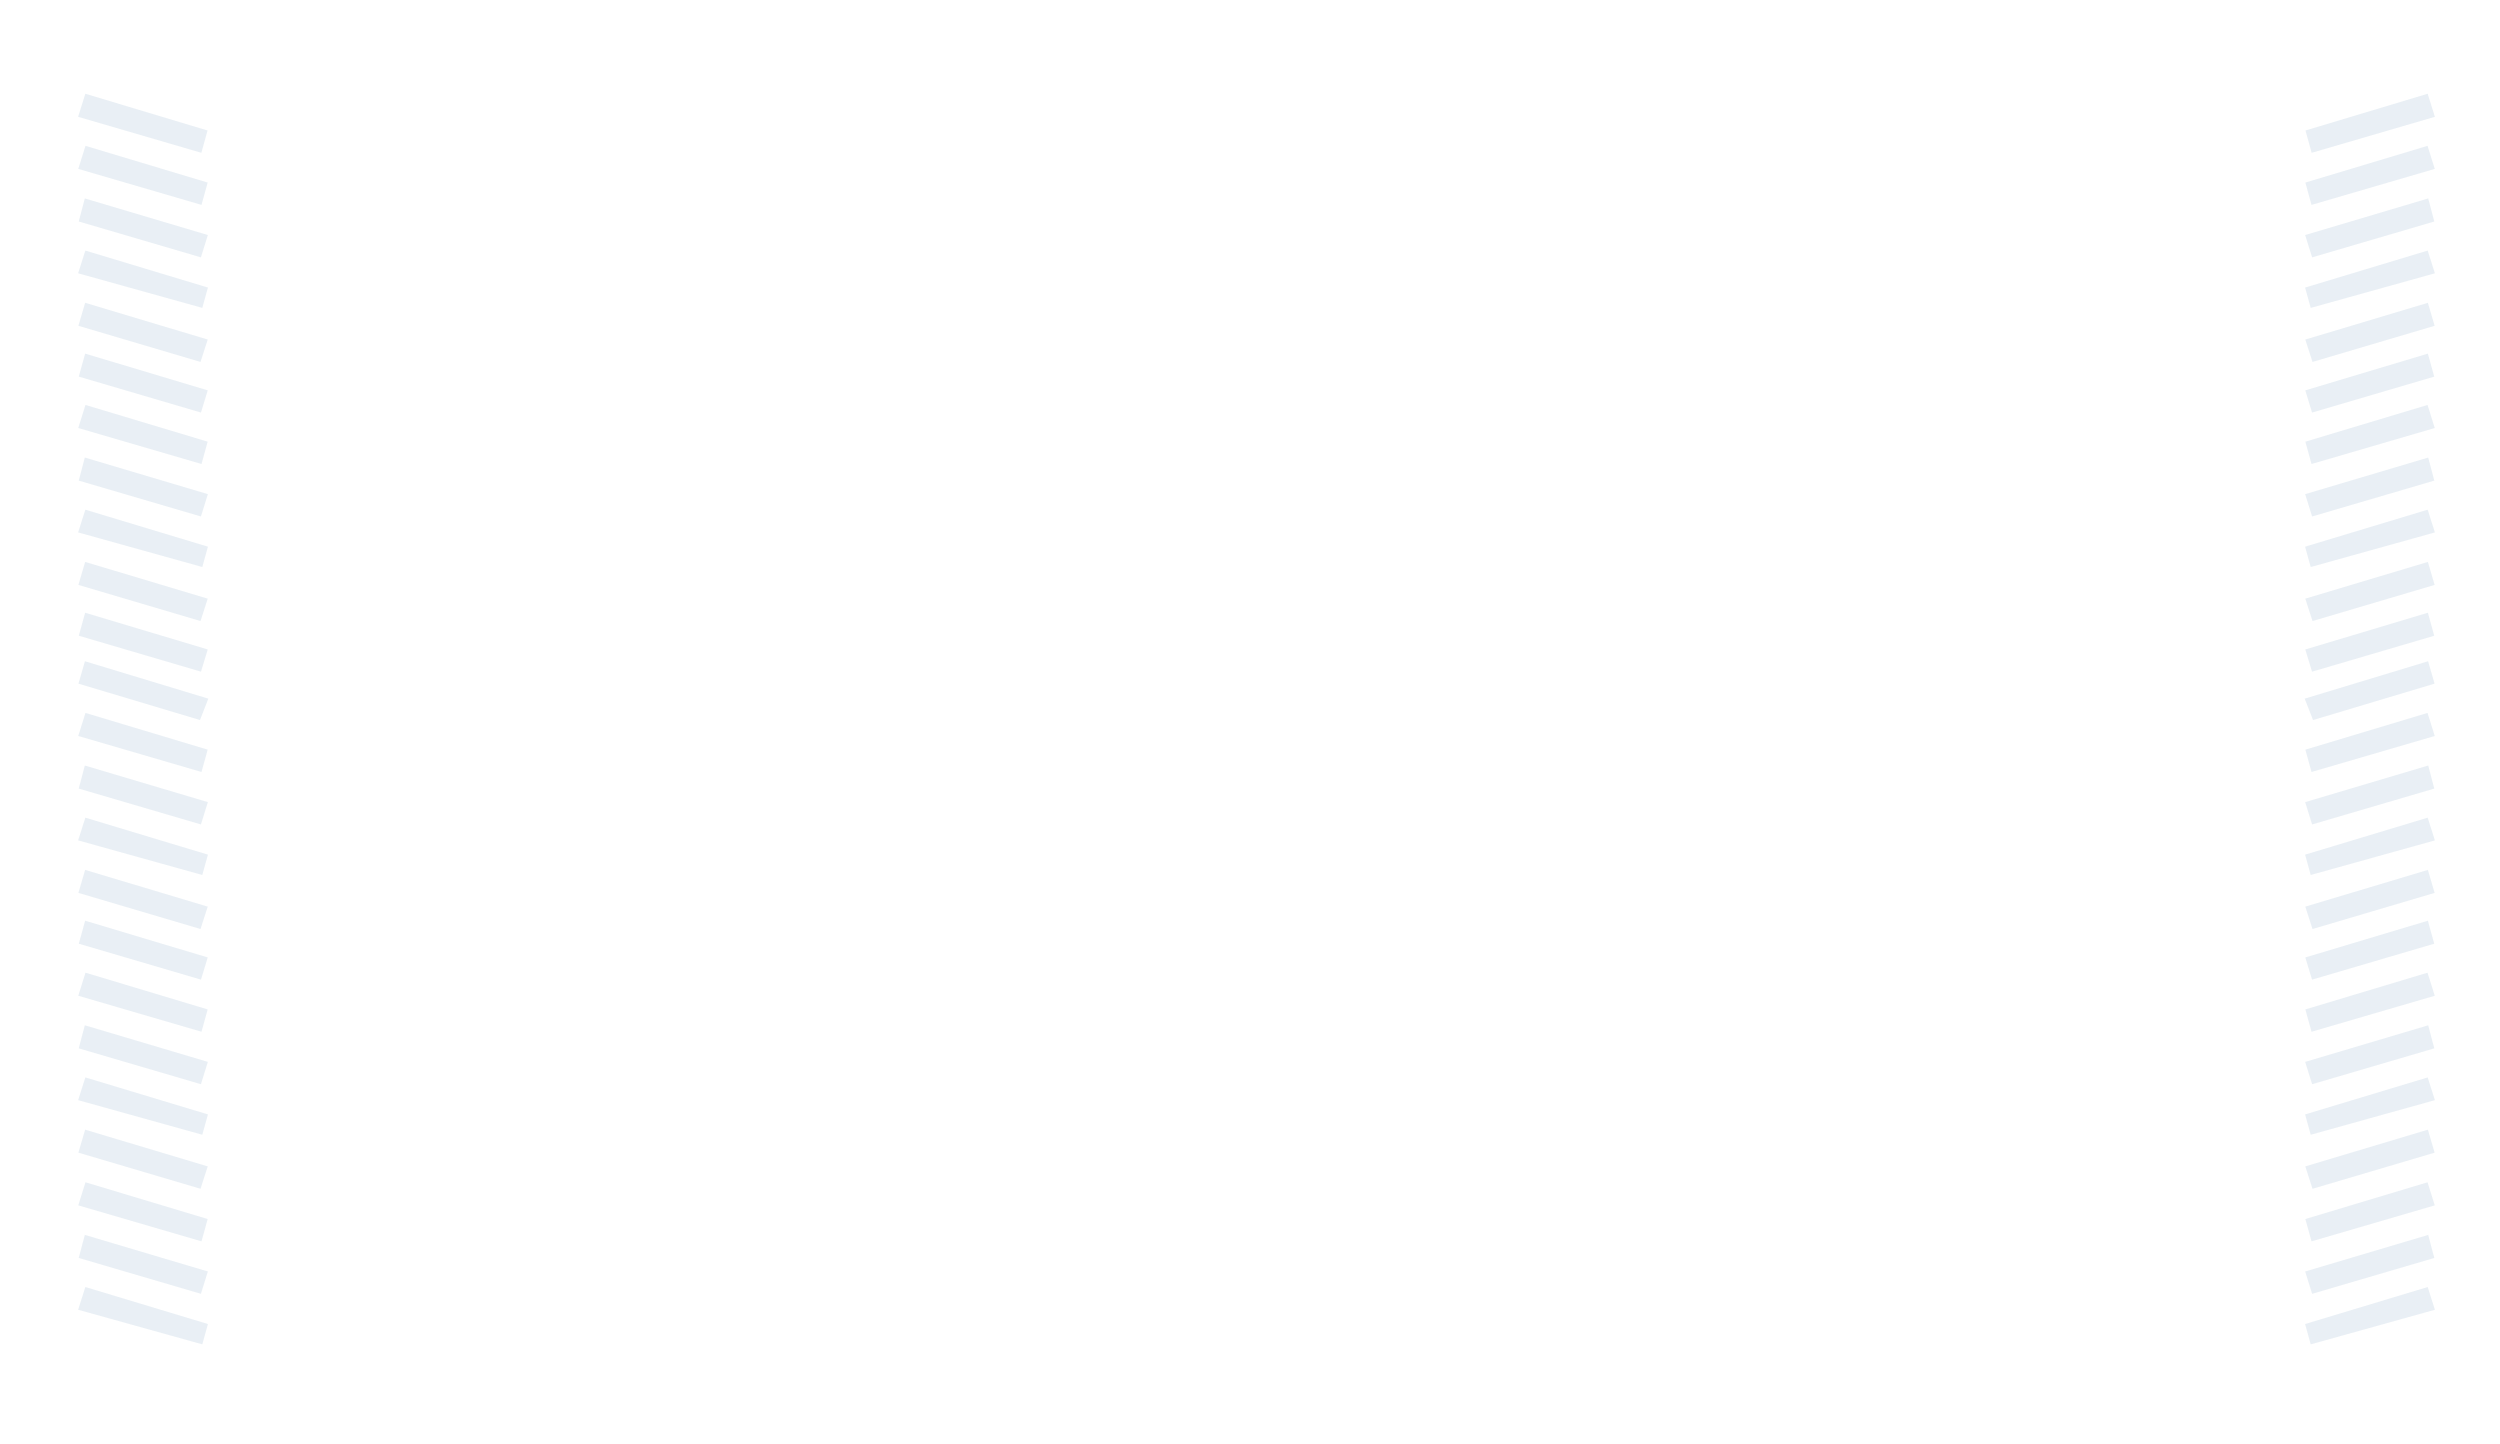 <?xml version="1.0" encoding="UTF-8"?>
<svg xmlns="http://www.w3.org/2000/svg" width="1920" height="1109" viewBox="0 0 1920 1109">
  <g id="Group_212" data-name="Group 212" transform="translate(0 -1170)">
    <rect id="Rectangle_135" data-name="Rectangle 135" width="1920" height="1109" transform="translate(0 1170)" fill="none"></rect>
    <g id="Group_196" data-name="Group 196" transform="translate(0 -1545)" opacity="0.15">
      <path id="Path_235" data-name="Path 235" d="M528.46,332.916l93.333-27.954-4.983-17.2-94.761,28.72Z" transform="translate(1247.952 2935.082)" fill="#6b96bb"></path>
      <path id="Path_236" data-name="Path 236" d="M526.409,428.342l94.659-27.648-5.544-17.714-93.843,28.21Z" transform="translate(1248.83 2879.545)" fill="#6b96bb"></path>
      <path id="Path_237" data-name="Path 237" d="M527.878,525.168l93.843-27.546-4.678-17.713-94.506,28.107Z" transform="translate(1247.82 2823.013)" fill="#6b96bb"></path>
      <path id="Path_238" data-name="Path 238" d="M525.756,620.014l95.373-26.577-5.544-17.458-94.15,28.414Z" transform="translate(1248.87 2766.98)" fill="#6b96bb"></path>
      <path id="Path_239" data-name="Path 239" d="M527.847,811.15l93.843-27.6-4.882-17.662L522.66,794.1Z" transform="translate(1247.8 2656.216)" fill="#6b96bb"></path>
      <path id="Path_240" data-name="Path 240" d="M527.471,717.66l93.792-27.751-5.187-17.662-94.149,28.209Z" transform="translate(1248.533 2710.832)" fill="#6b96bb"></path>
      <path id="Path_236-2" data-name="Path 236" d="M526.409,428.342l94.659-27.648-5.544-17.714-93.843,28.21Z" transform="translate(1248.83 3079.045)" fill="#6b96bb"></path>
      <path id="Path_237-2" data-name="Path 237" d="M527.878,525.168l93.843-27.546-4.678-17.713-94.506,28.107Z" transform="translate(1247.82 3022.513)" fill="#6b96bb"></path>
      <path id="Path_238-2" data-name="Path 238" d="M525.756,620.014l95.373-26.577-5.544-17.458-94.15,28.414Z" transform="translate(1248.87 2966.48)" fill="#6b96bb"></path>
      <path id="Path_240-2" data-name="Path 240" d="M527.471,717.66l93.792-27.751-5.187-17.662-94.149,28.209Z" transform="translate(1248.533 2910.332)" fill="#6b96bb"></path>
      <path id="Path_236-3" data-name="Path 236" d="M526.409,428.342l94.659-27.648-5.544-17.714-93.843,28.21Z" transform="translate(1248.83 2643.02)" fill="#6b96bb"></path>
      <path id="Path_237-3" data-name="Path 237" d="M527.878,525.168l93.843-27.546-4.678-17.713-94.506,28.107Z" transform="translate(1247.82 2586.488)" fill="#6b96bb"></path>
      <path id="Path_238-3" data-name="Path 238" d="M525.756,620.014l95.373-26.577-5.544-17.458-94.15,28.414Z" transform="translate(1248.87 2530.455)" fill="#6b96bb"></path>
      <path id="Path_239-2" data-name="Path 239" d="M527.847,811.15l93.843-27.6-4.882-17.662L522.66,794.1Z" transform="translate(1247.8 2419.691)" fill="#6b96bb"></path>
      <path id="Path_240-3" data-name="Path 240" d="M527.471,717.66l93.792-27.751-5.187-17.662-94.149,28.209Z" transform="translate(1248.533 2474.307)" fill="#6b96bb"></path>
      <path id="Path_236-4" data-name="Path 236" d="M526.409,428.342l94.659-27.648-5.544-17.714-93.843,28.21Z" transform="translate(1248.83 2444.02)" fill="#6b96bb"></path>
      <path id="Path_241" data-name="Path 241" d="M526.409,428.342l94.659-27.648-5.544-17.714-93.843,28.21Z" transform="translate(1248.932 2404.02)" fill="#6b96bb"></path>
      <path id="Path_237-4" data-name="Path 237" d="M527.878,525.168l93.843-27.546-4.678-17.713-94.506,28.107Z" transform="translate(1247.82 2387.488)" fill="#6b96bb"></path>
      <path id="Path_238-4" data-name="Path 238" d="M525.756,620.014l95.373-26.577-5.544-17.458-94.15,28.414Z" transform="translate(1248.87 2331.455)" fill="#6b96bb"></path>
      <path id="Path_239-3" data-name="Path 239" d="M527.847,811.15l93.843-27.6-4.882-17.662L522.66,794.1Z" transform="translate(1247.8 2220.691)" fill="#6b96bb"></path>
      <path id="Path_240-4" data-name="Path 240" d="M527.471,717.66l93.792-27.751-5.187-17.662-94.149,28.209Z" transform="translate(1248.533 2275.307)" fill="#6b96bb"></path>
      <path id="Path_236-5" data-name="Path 236" d="M526.409,428.342l94.659-27.648-5.544-17.714-93.843,28.21Z" transform="translate(1248.83 3240.02)" fill="#6b96bb"></path>
      <path id="Path_237-5" data-name="Path 237" d="M527.878,525.168l93.843-27.546-4.678-17.713-94.506,28.107Z" transform="translate(1247.82 3183.488)" fill="#6b96bb"></path>
      <path id="Path_238-5" data-name="Path 238" d="M525.756,620.014l95.373-26.577-5.544-17.458-94.15,28.414Z" transform="translate(1248.87 3127.455)" fill="#6b96bb"></path>
    </g>
    <g id="Group_197" data-name="Group 197" transform="translate(60 1242)" opacity="0.15">
      <path id="Path_235-2" data-name="Path 235" d="M615.381,332.916l-93.333-27.954,4.983-17.2,94.761,28.719Z" transform="translate(-521.793 148.082)" fill="#6b96bb"></path>
      <path id="Path_236-6" data-name="Path 236" d="M616.34,428.342l-94.659-27.648,5.544-17.714,93.843,28.21Z" transform="translate(-521.579 92.544)" fill="#6b96bb"></path>
      <path id="Path_237-6" data-name="Path 237" d="M616.38,525.167l-93.843-27.546,4.678-17.713,94.506,28.107Z" transform="translate(-522.078 36.013)" fill="#6b96bb"></path>
      <path id="Path_238-6" data-name="Path 238" d="M616.809,620.014l-95.373-26.577,5.544-17.458,94.15,28.414Z" transform="translate(-521.436 -20.021)" fill="#6b96bb"></path>
      <path id="Path_239-4" data-name="Path 239" d="M616.5,811.15l-93.843-27.6,4.882-17.662L621.69,794.1Z" transform="translate(-522.15 -130.784)" fill="#6b96bb"></path>
      <path id="Path_240-5" data-name="Path 240" d="M615.718,717.66l-93.792-27.751,5.188-17.662,94.149,28.209Z" transform="translate(-521.722 -76.169)" fill="#6b96bb"></path>
      <path id="Path_236-7" data-name="Path 236" d="M616.34,428.342l-94.659-27.648,5.544-17.714,93.843,28.21Z" transform="translate(-521.579 292.044)" fill="#6b96bb"></path>
      <path id="Path_237-7" data-name="Path 237" d="M616.38,525.167l-93.843-27.546,4.678-17.713,94.506,28.107Z" transform="translate(-522.078 235.513)" fill="#6b96bb"></path>
      <path id="Path_238-7" data-name="Path 238" d="M616.809,620.014l-95.373-26.577,5.544-17.458,94.15,28.414Z" transform="translate(-521.436 179.479)" fill="#6b96bb"></path>
      <path id="Path_240-6" data-name="Path 240" d="M615.718,717.66l-93.792-27.751,5.188-17.662,94.149,28.209Z" transform="translate(-521.722 123.331)" fill="#6b96bb"></path>
      <path id="Path_236-8" data-name="Path 236" d="M616.34,428.342l-94.659-27.648,5.544-17.714,93.843,28.21Z" transform="translate(-521.579 -143.98)" fill="#6b96bb"></path>
      <path id="Path_237-8" data-name="Path 237" d="M616.38,525.167l-93.843-27.546,4.678-17.713,94.506,28.107Z" transform="translate(-522.078 -200.512)" fill="#6b96bb"></path>
      <path id="Path_238-8" data-name="Path 238" d="M616.809,620.014l-95.373-26.577,5.544-17.458,94.15,28.414Z" transform="translate(-521.436 -256.545)" fill="#6b96bb"></path>
      <path id="Path_239-5" data-name="Path 239" d="M616.5,811.15l-93.843-27.6,4.882-17.662L621.69,794.1Z" transform="translate(-522.15 -367.309)" fill="#6b96bb"></path>
      <path id="Path_240-7" data-name="Path 240" d="M615.718,717.66l-93.792-27.751,5.188-17.662,94.149,28.209Z" transform="translate(-521.722 -312.693)" fill="#6b96bb"></path>
      <path id="Path_236-9" data-name="Path 236" d="M616.34,428.342l-94.659-27.648,5.544-17.714,93.843,28.21Z" transform="translate(-521.579 -342.98)" fill="#6b96bb"></path>
      <path id="Path_241-2" data-name="Path 241" d="M616.34,428.342l-94.659-27.648,5.544-17.714,93.843,28.21Z" transform="translate(-521.681 -382.98)" fill="#6b96bb"></path>
      <path id="Path_237-9" data-name="Path 237" d="M616.38,525.167l-93.843-27.546,4.678-17.713,94.506,28.107Z" transform="translate(-522.078 -399.512)" fill="#6b96bb"></path>
      <path id="Path_238-9" data-name="Path 238" d="M616.809,620.014l-95.373-26.577,5.544-17.458,94.15,28.414Z" transform="translate(-521.436 -455.545)" fill="#6b96bb"></path>
      <path id="Path_239-6" data-name="Path 239" d="M616.5,811.15l-93.843-27.6,4.882-17.662L621.69,794.1Z" transform="translate(-522.15 -566.309)" fill="#6b96bb"></path>
      <path id="Path_240-8" data-name="Path 240" d="M615.718,717.66l-93.792-27.751,5.188-17.662,94.149,28.209Z" transform="translate(-521.722 -511.693)" fill="#6b96bb"></path>
      <path id="Path_236-10" data-name="Path 236" d="M616.34,428.342l-94.659-27.648,5.544-17.714,93.843,28.21Z" transform="translate(-521.579 453.019)" fill="#6b96bb"></path>
      <path id="Path_237-10" data-name="Path 237" d="M616.38,525.167l-93.843-27.546,4.678-17.713,94.506,28.107Z" transform="translate(-522.078 396.488)" fill="#6b96bb"></path>
      <path id="Path_238-10" data-name="Path 238" d="M616.809,620.014l-95.373-26.577,5.544-17.458,94.15,28.414Z" transform="translate(-521.436 340.454)" fill="#6b96bb"></path>
    </g>
  </g>
</svg>
